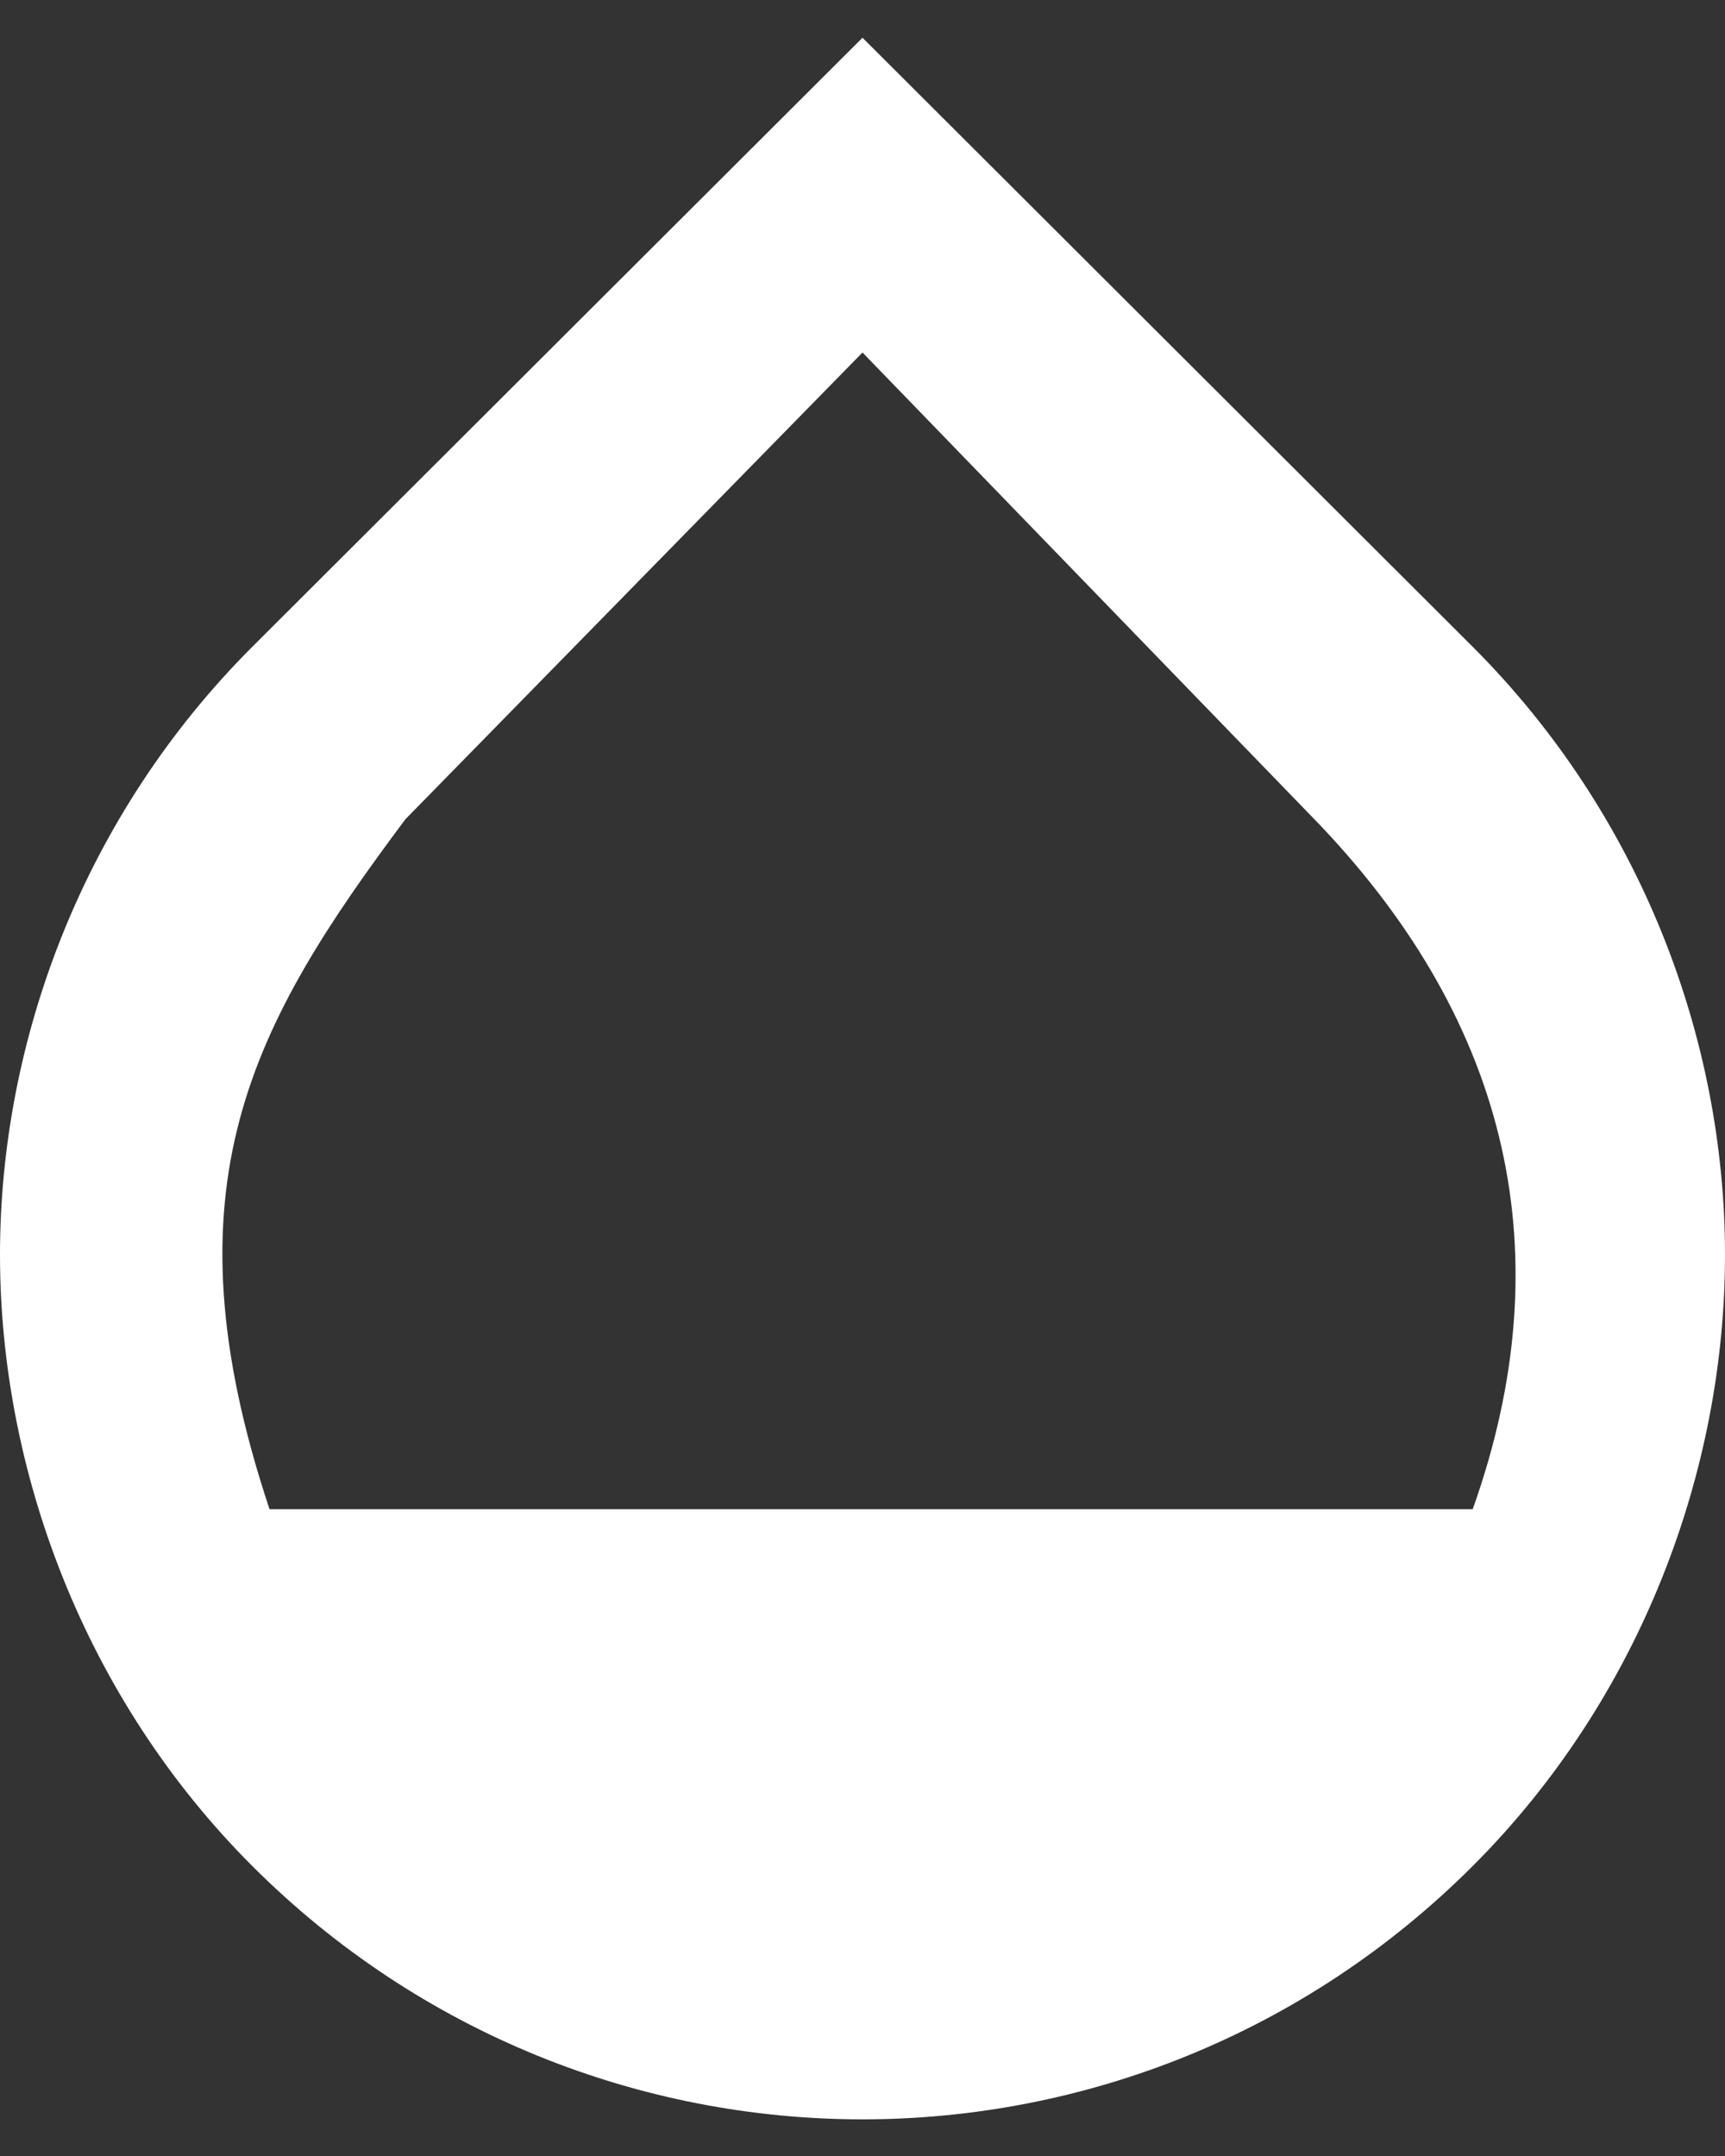 <svg width="16" height="20" viewBox="0 0 16 20" fill="none" xmlns="http://www.w3.org/2000/svg">
<rect x="0" y="0" width="16" height="20" fill="#333333" stroke="none"/>
<path d="M13.66 6L8 0.35L2.34 6C0.78 7.56 0 9.64 0 11.64C0 13.64 0.78 15.75 2.34 17.31C3.9 18.87 5.95 19.66 8 19.66C10.05 19.66 12.1 18.87 13.66 17.31C15.22 15.75 16 13.64 16 11.64C16 9.64 15.22 7.56 13.66 6ZM2.5 14C1.5 11 2.34 9.5 3.76 7.6L8 3.27L12.24 7.65C14 9.5 14.5 11.64 13.66 14H2.5Z" fill="white"/>
</svg>
